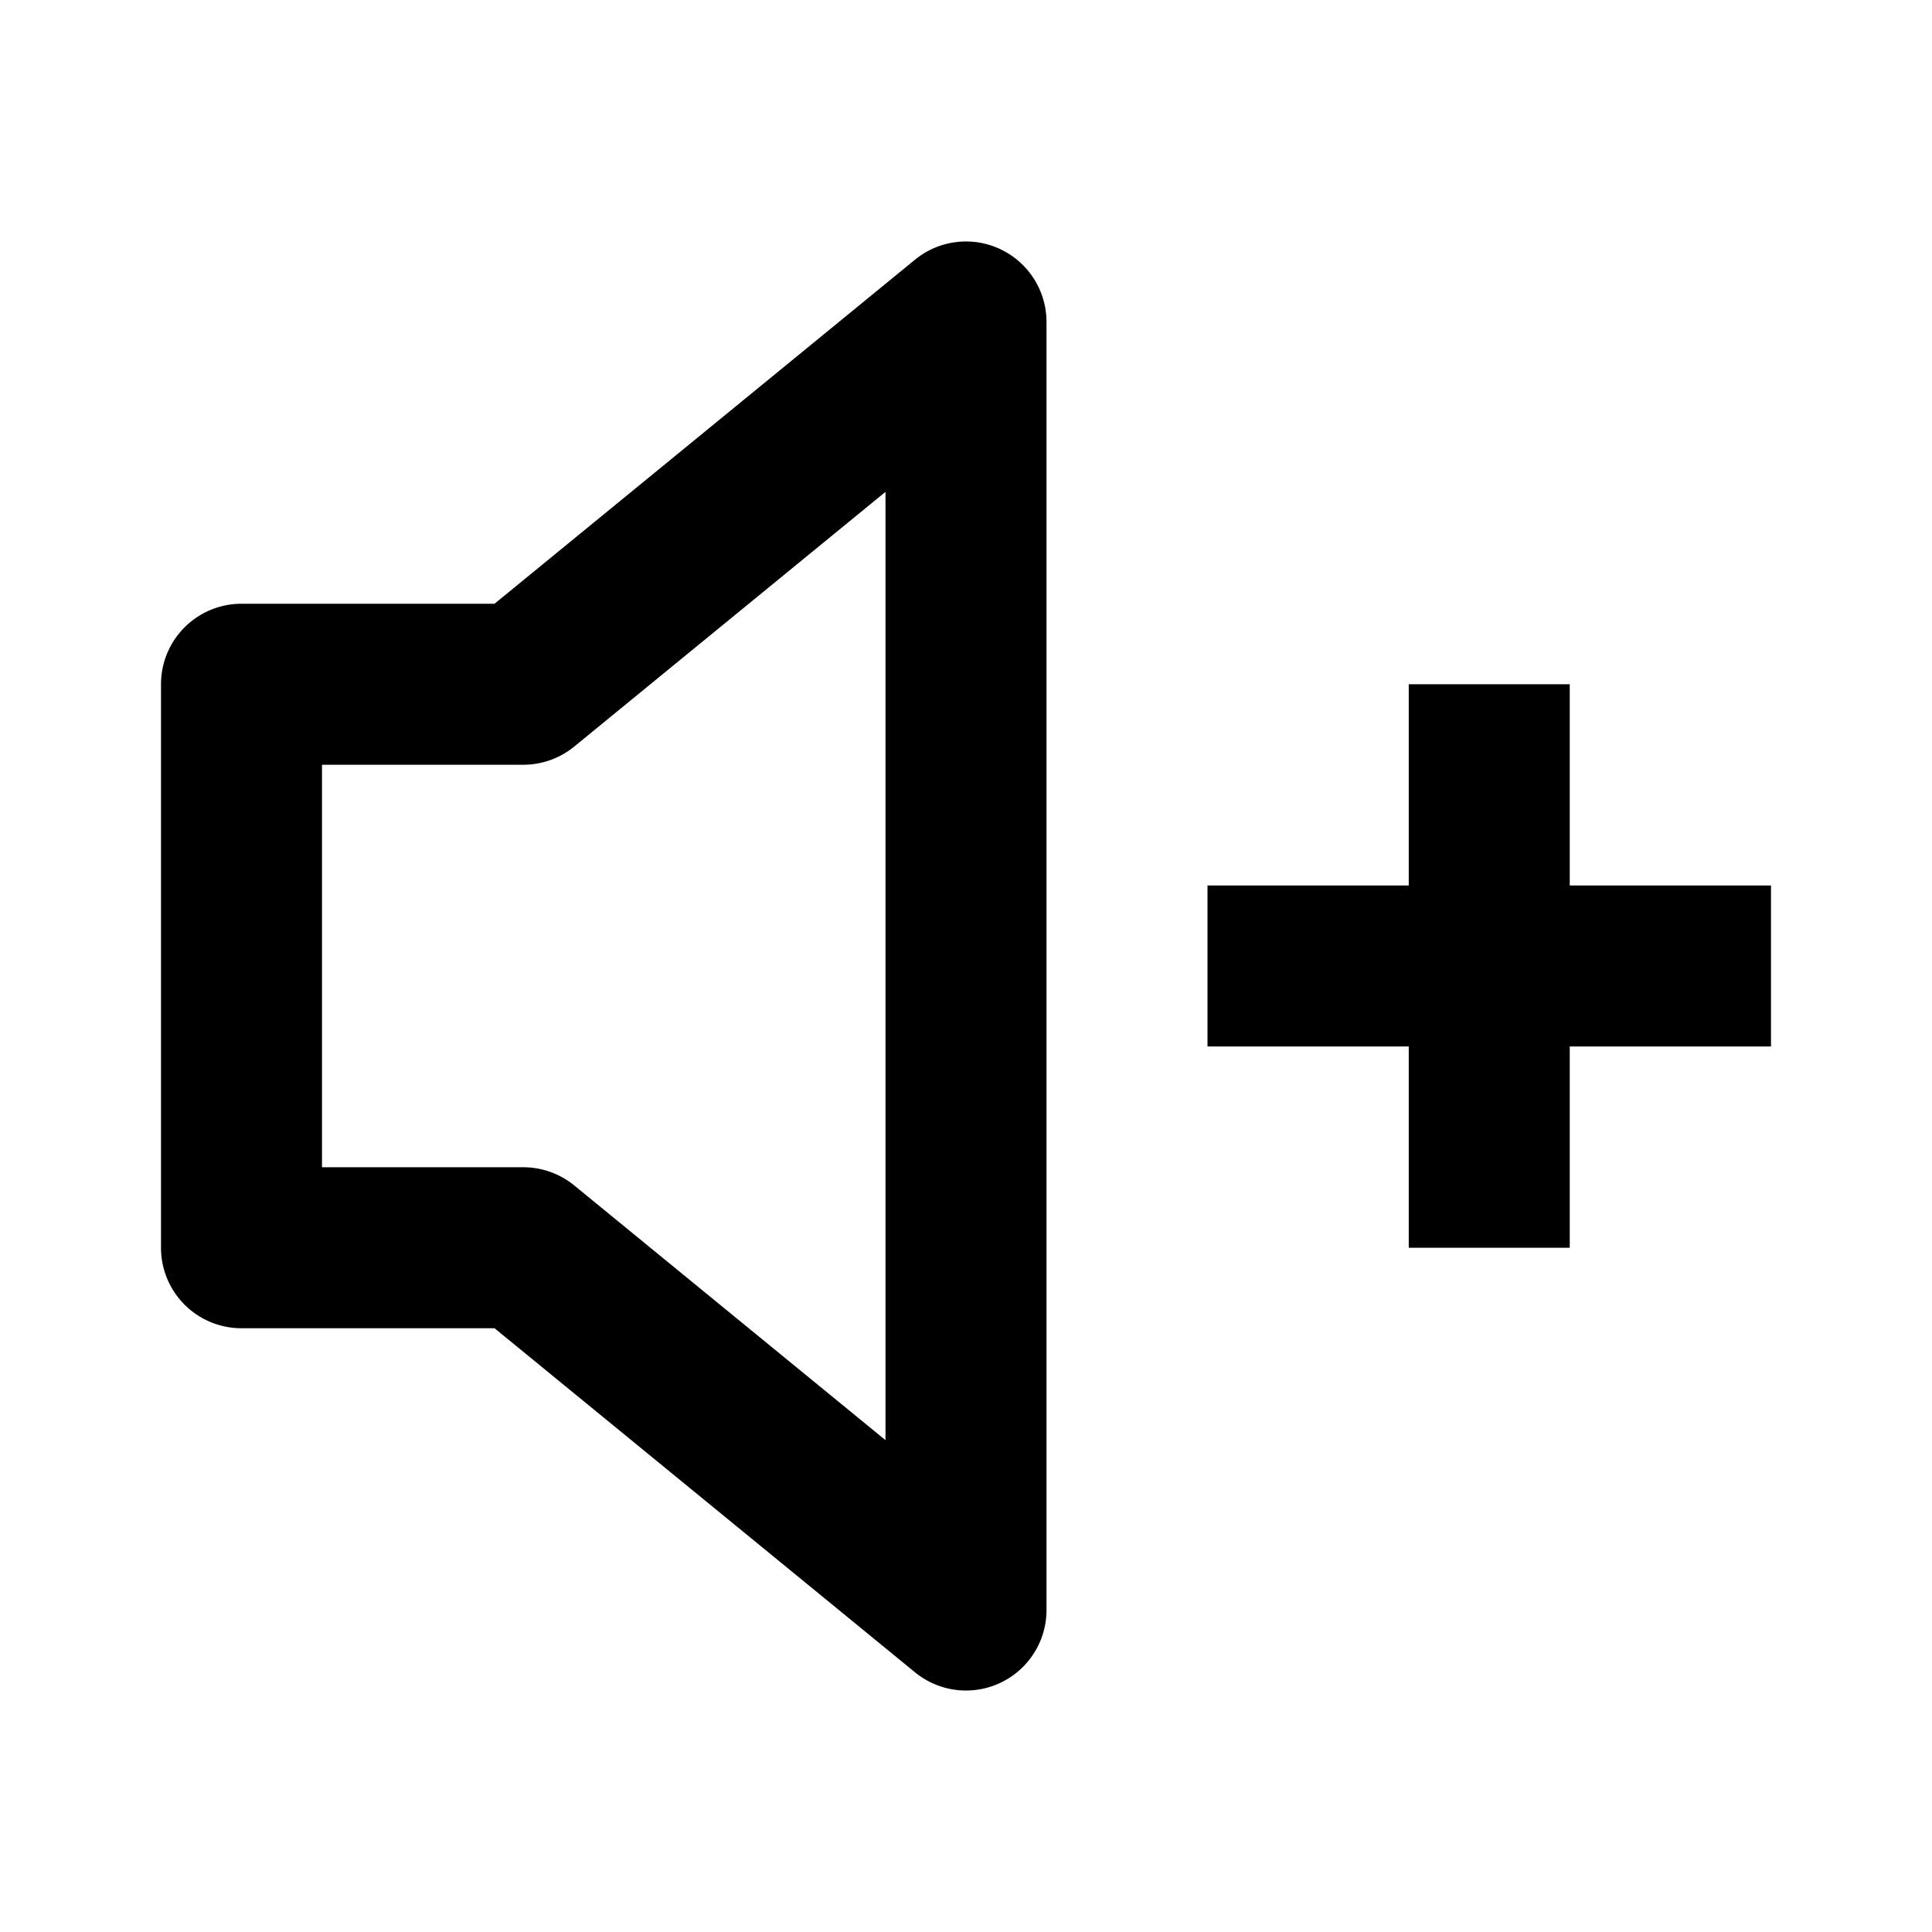<?xml version="1.0" standalone="no"?><!DOCTYPE svg PUBLIC "-//W3C//DTD SVG 1.1//EN" "http://www.w3.org/Graphics/SVG/1.1/DTD/svg11.dtd"><svg t="1675921705093" class="icon" viewBox="0 0 1024 1024" version="1.1" xmlns="http://www.w3.org/2000/svg" p-id="3792" xmlns:xlink="http://www.w3.org/1999/xlink" width="200" height="200"><path d="M530.283 132.117A42.667 42.667 0 0 1 554.667 170.667v682.667a42.667 42.667 0 0 1-69.696 33.024L262.123 704H128a42.667 42.667 0 0 1-42.667-42.667V362.667a42.667 42.667 0 0 1 42.667-42.667h134.101l222.869-182.357a42.667 42.667 0 0 1 45.291-5.547zM469.333 260.693l-164.971 134.997A42.667 42.667 0 0 1 277.333 405.333H170.667v213.333h106.667a42.667 42.667 0 0 1 27.029 9.643L469.333 763.307V260.693zM640 469.333h298.667v85.333H640v-85.333z" fill="#000000" p-id="3793"></path><path d="M832 362.667v298.667h-85.333V362.667h85.333z" fill="#000000" p-id="3794"></path></svg>